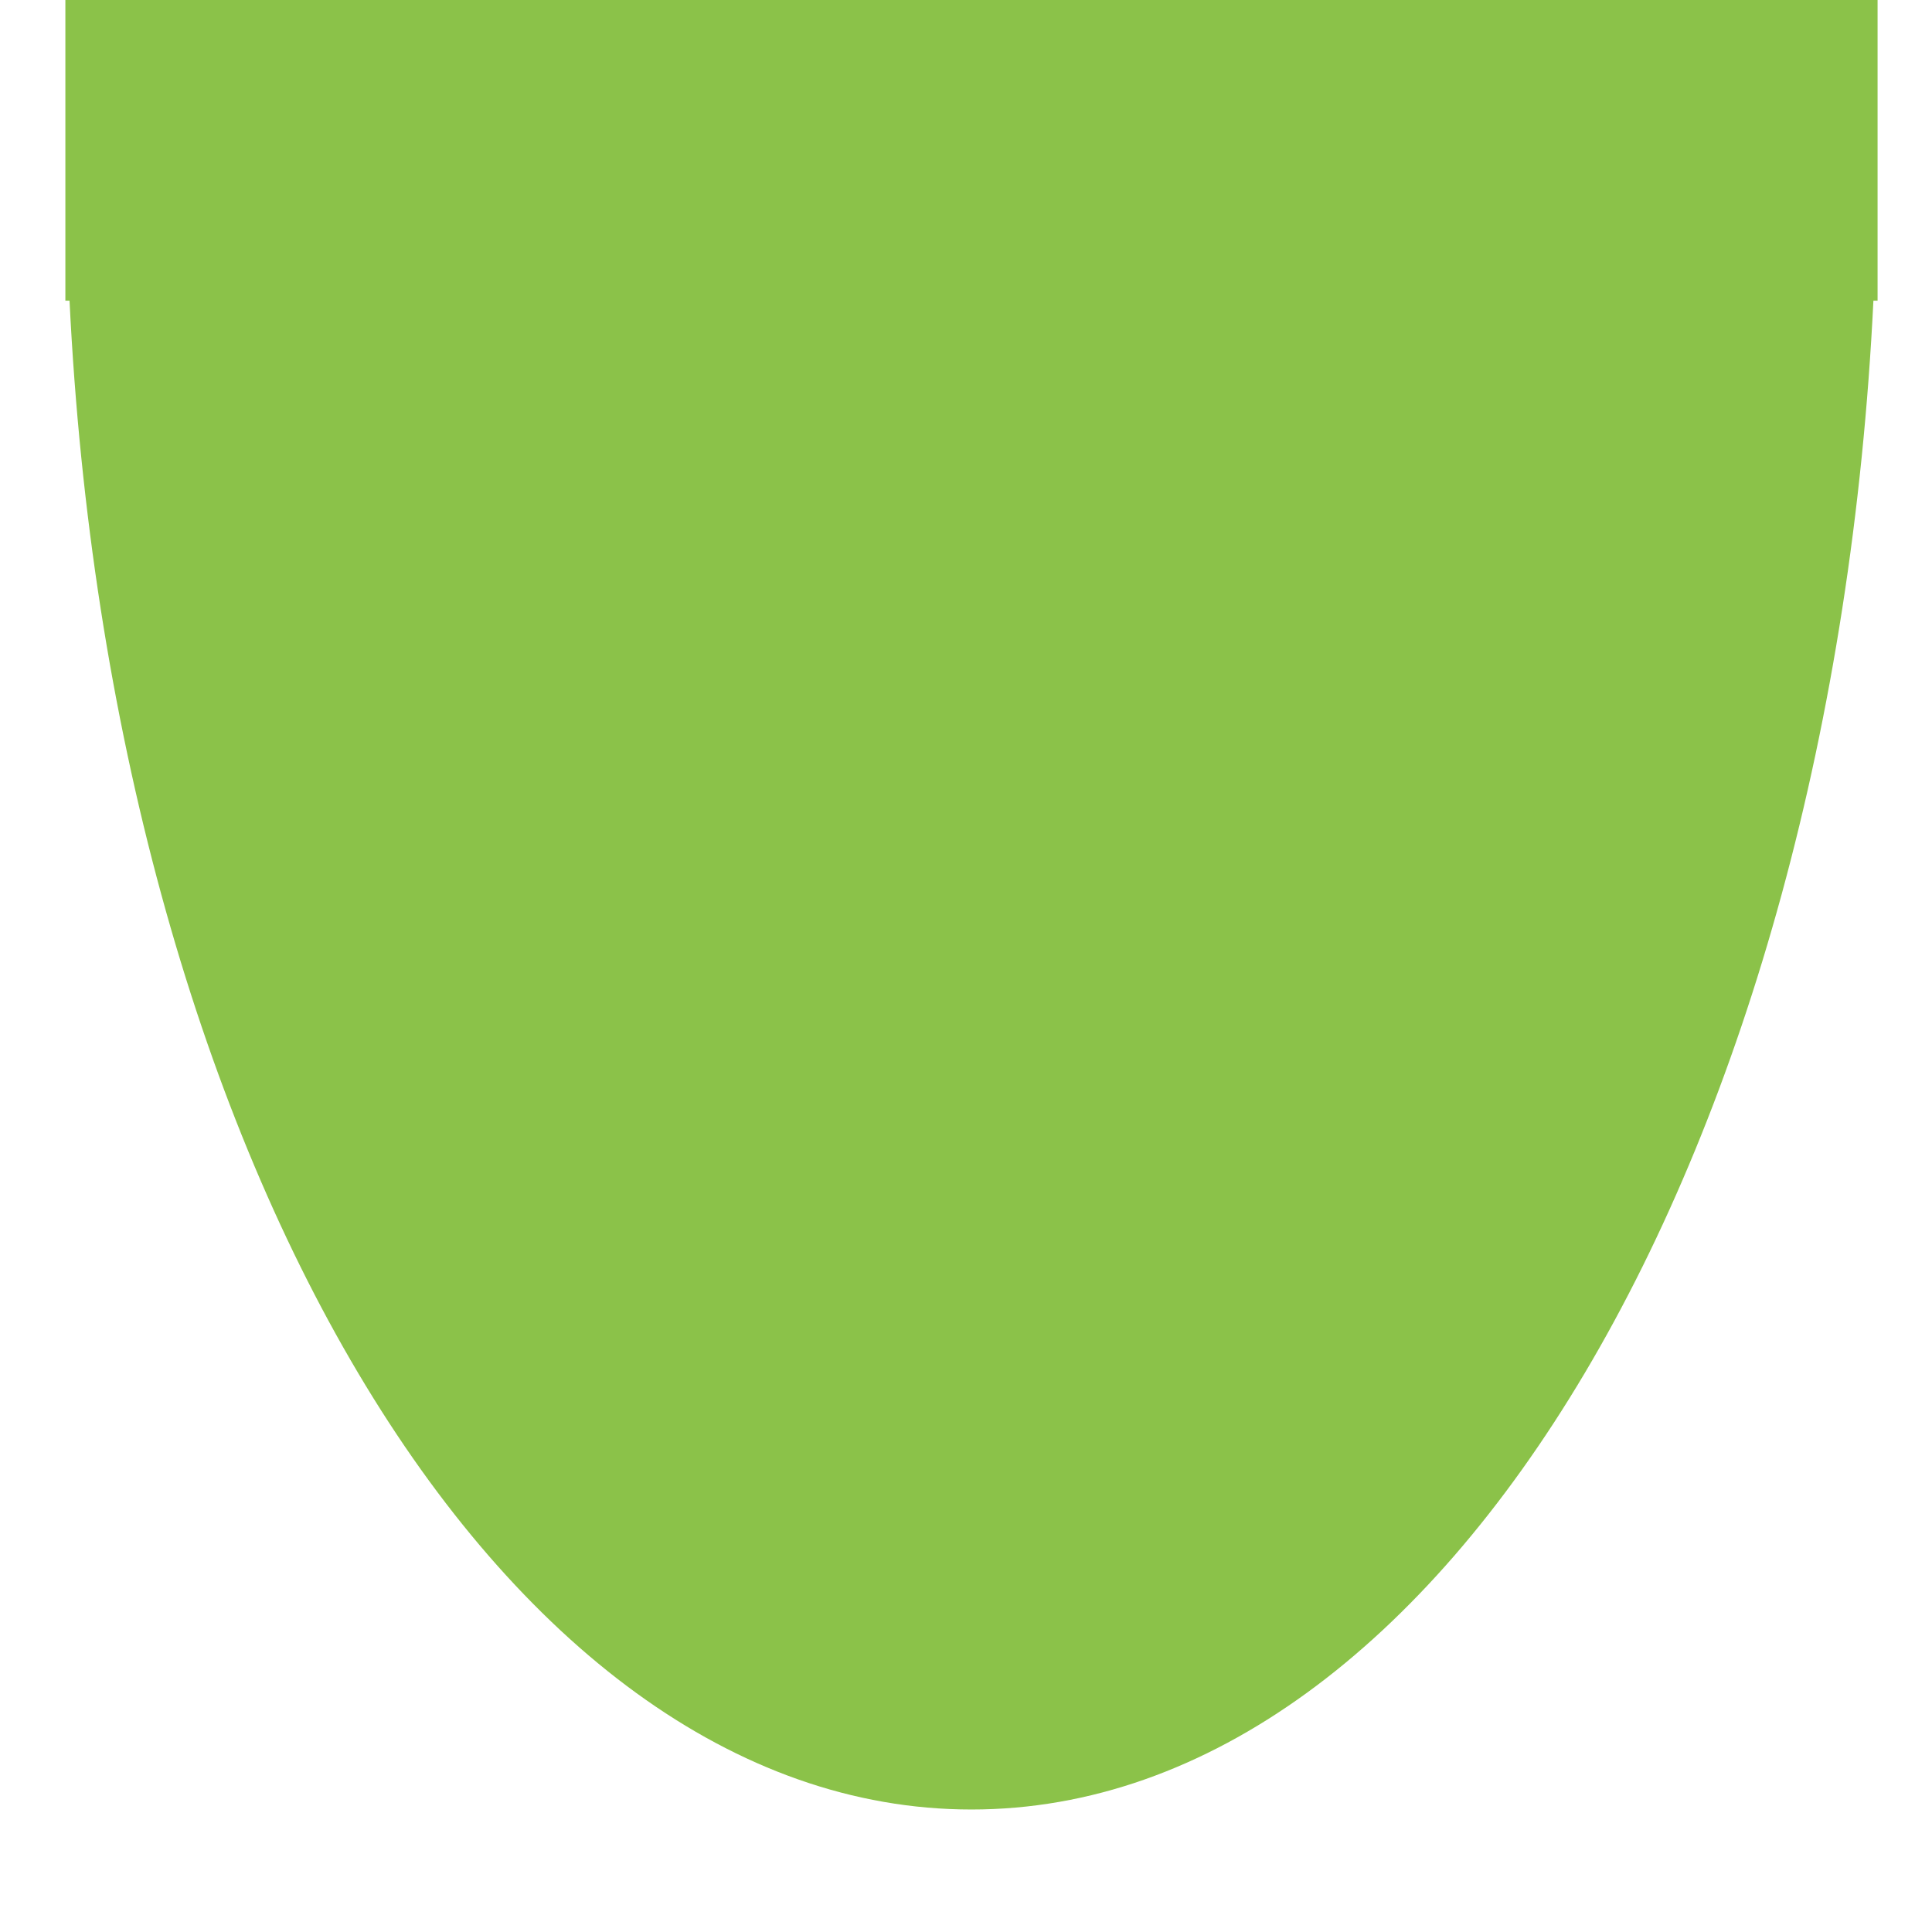 <?xml version="1.0" encoding="UTF-8" standalone="no"?>
<!-- Created with Inkscape (http://www.inkscape.org/) -->

<svg
   xmlns:dc="http://purl.org/dc/elements/1.1/"
   xmlns:cc="http://creativecommons.org/ns#"
   xmlns:rdf="http://www.w3.org/1999/02/22-rdf-syntax-ns#"
   xmlns:svg="http://www.w3.org/2000/svg"
   xmlns="http://www.w3.org/2000/svg"
   xmlns:sodipodi="http://sodipodi.sourceforge.net/DTD/sodipodi-0.dtd"
   xmlns:inkscape="http://www.inkscape.org/namespaces/inkscape"
   width="32"
   height="32"
   viewBox="0 0 32 32"
   id="svg2"
   version="1.1"
   inkscape:version="0.91 r13725"
   sodipodi:docname="snake_tail.svg"
   inkscape:export-filename="F:\Android\Snake\svg_sources\sprites\snake_tail.png"
   inkscape:export-xdpi="90"
   inkscape:export-ydpi="90">
  <defs
     id="defs4" />
  <sodipodi:namedview
     id="base"
     pagecolor="#ffffff"
     bordercolor="#666666"
     borderopacity="1.0"
     inkscape:pageopacity="0.0"
     inkscape:pageshadow="2"
     inkscape:zoom="7.9195959"
     inkscape:cx="-36.557224"
     inkscape:cy="17.342435"
     inkscape:document-units="px"
     inkscape:current-layer="g4344"
     showgrid="false"
     units="px"
     inkscape:window-width="1920"
     inkscape:window-height="1017"
     inkscape:window-x="-8"
     inkscape:window-y="-8"
     inkscape:window-maximized="1" />
  <g
     inkscape:label="Camada 1"
     inkscape:groupmode="layer"
     id="layer1"
     transform="translate(0,-1020.362)">
    <g
       style="display:inline;fill:#aacc99;fill-opacity:1;stroke:#596b50;stroke-opacity:1;filter:url(#filter4235)"
       transform="matrix(0.643,0,0,0.656,-176.244,968.682)"
       id="Layer_6">
      <g
         id="XMLID_17_"
         transform="translate(-15.878,15.878)">
        <g
           id="g49"
           transform="translate(39.806,4.593)"
           style="stroke-width:0.998;stroke-linejoin:round;stroke-miterlimit:4;stroke-dasharray:none">
          <g
             id="g51"
             style="stroke-width:0.998;stroke-linejoin:round;stroke-miterlimit:4;stroke-dasharray:none">
            <g
               id="g53"
               style="stroke-width:0.998;stroke-linejoin:round;stroke-miterlimit:4;stroke-dasharray:none">
              <g
                 id="g4249"
                 transform="translate(170.453,65.323)" />
              <g
                 id="g4335">
                <g
                   id="g4344"
                   transform="matrix(0.917,0,0,1,22.407,0)">
                  <path
                     style="opacity:1;fill:#8bc249;fill-opacity:1;fill-rule:nonzero;stroke:none;stroke-width:0.247;stroke-linecap:butt;stroke-linejoin:bevel;stroke-miterlimit:4;stroke-dasharray:none;stroke-opacity:1"
                     d="m 250.213,58.281 0,3.81 0,3.81 0.117,0 c 1.163,21.415 12.016,38.096 25.336,38.096 13.32,0 24.172,-16.682 25.336,-38.096 l 0.117,0 0,-3.81 0,-3.81 -50.906,0 z"
                     id="rect4374"
                     inkscape:connector-curvature="0" />
                </g>
              </g>
            </g>
          </g>
        </g>
      </g>
    </g>
  </g>
</svg>
